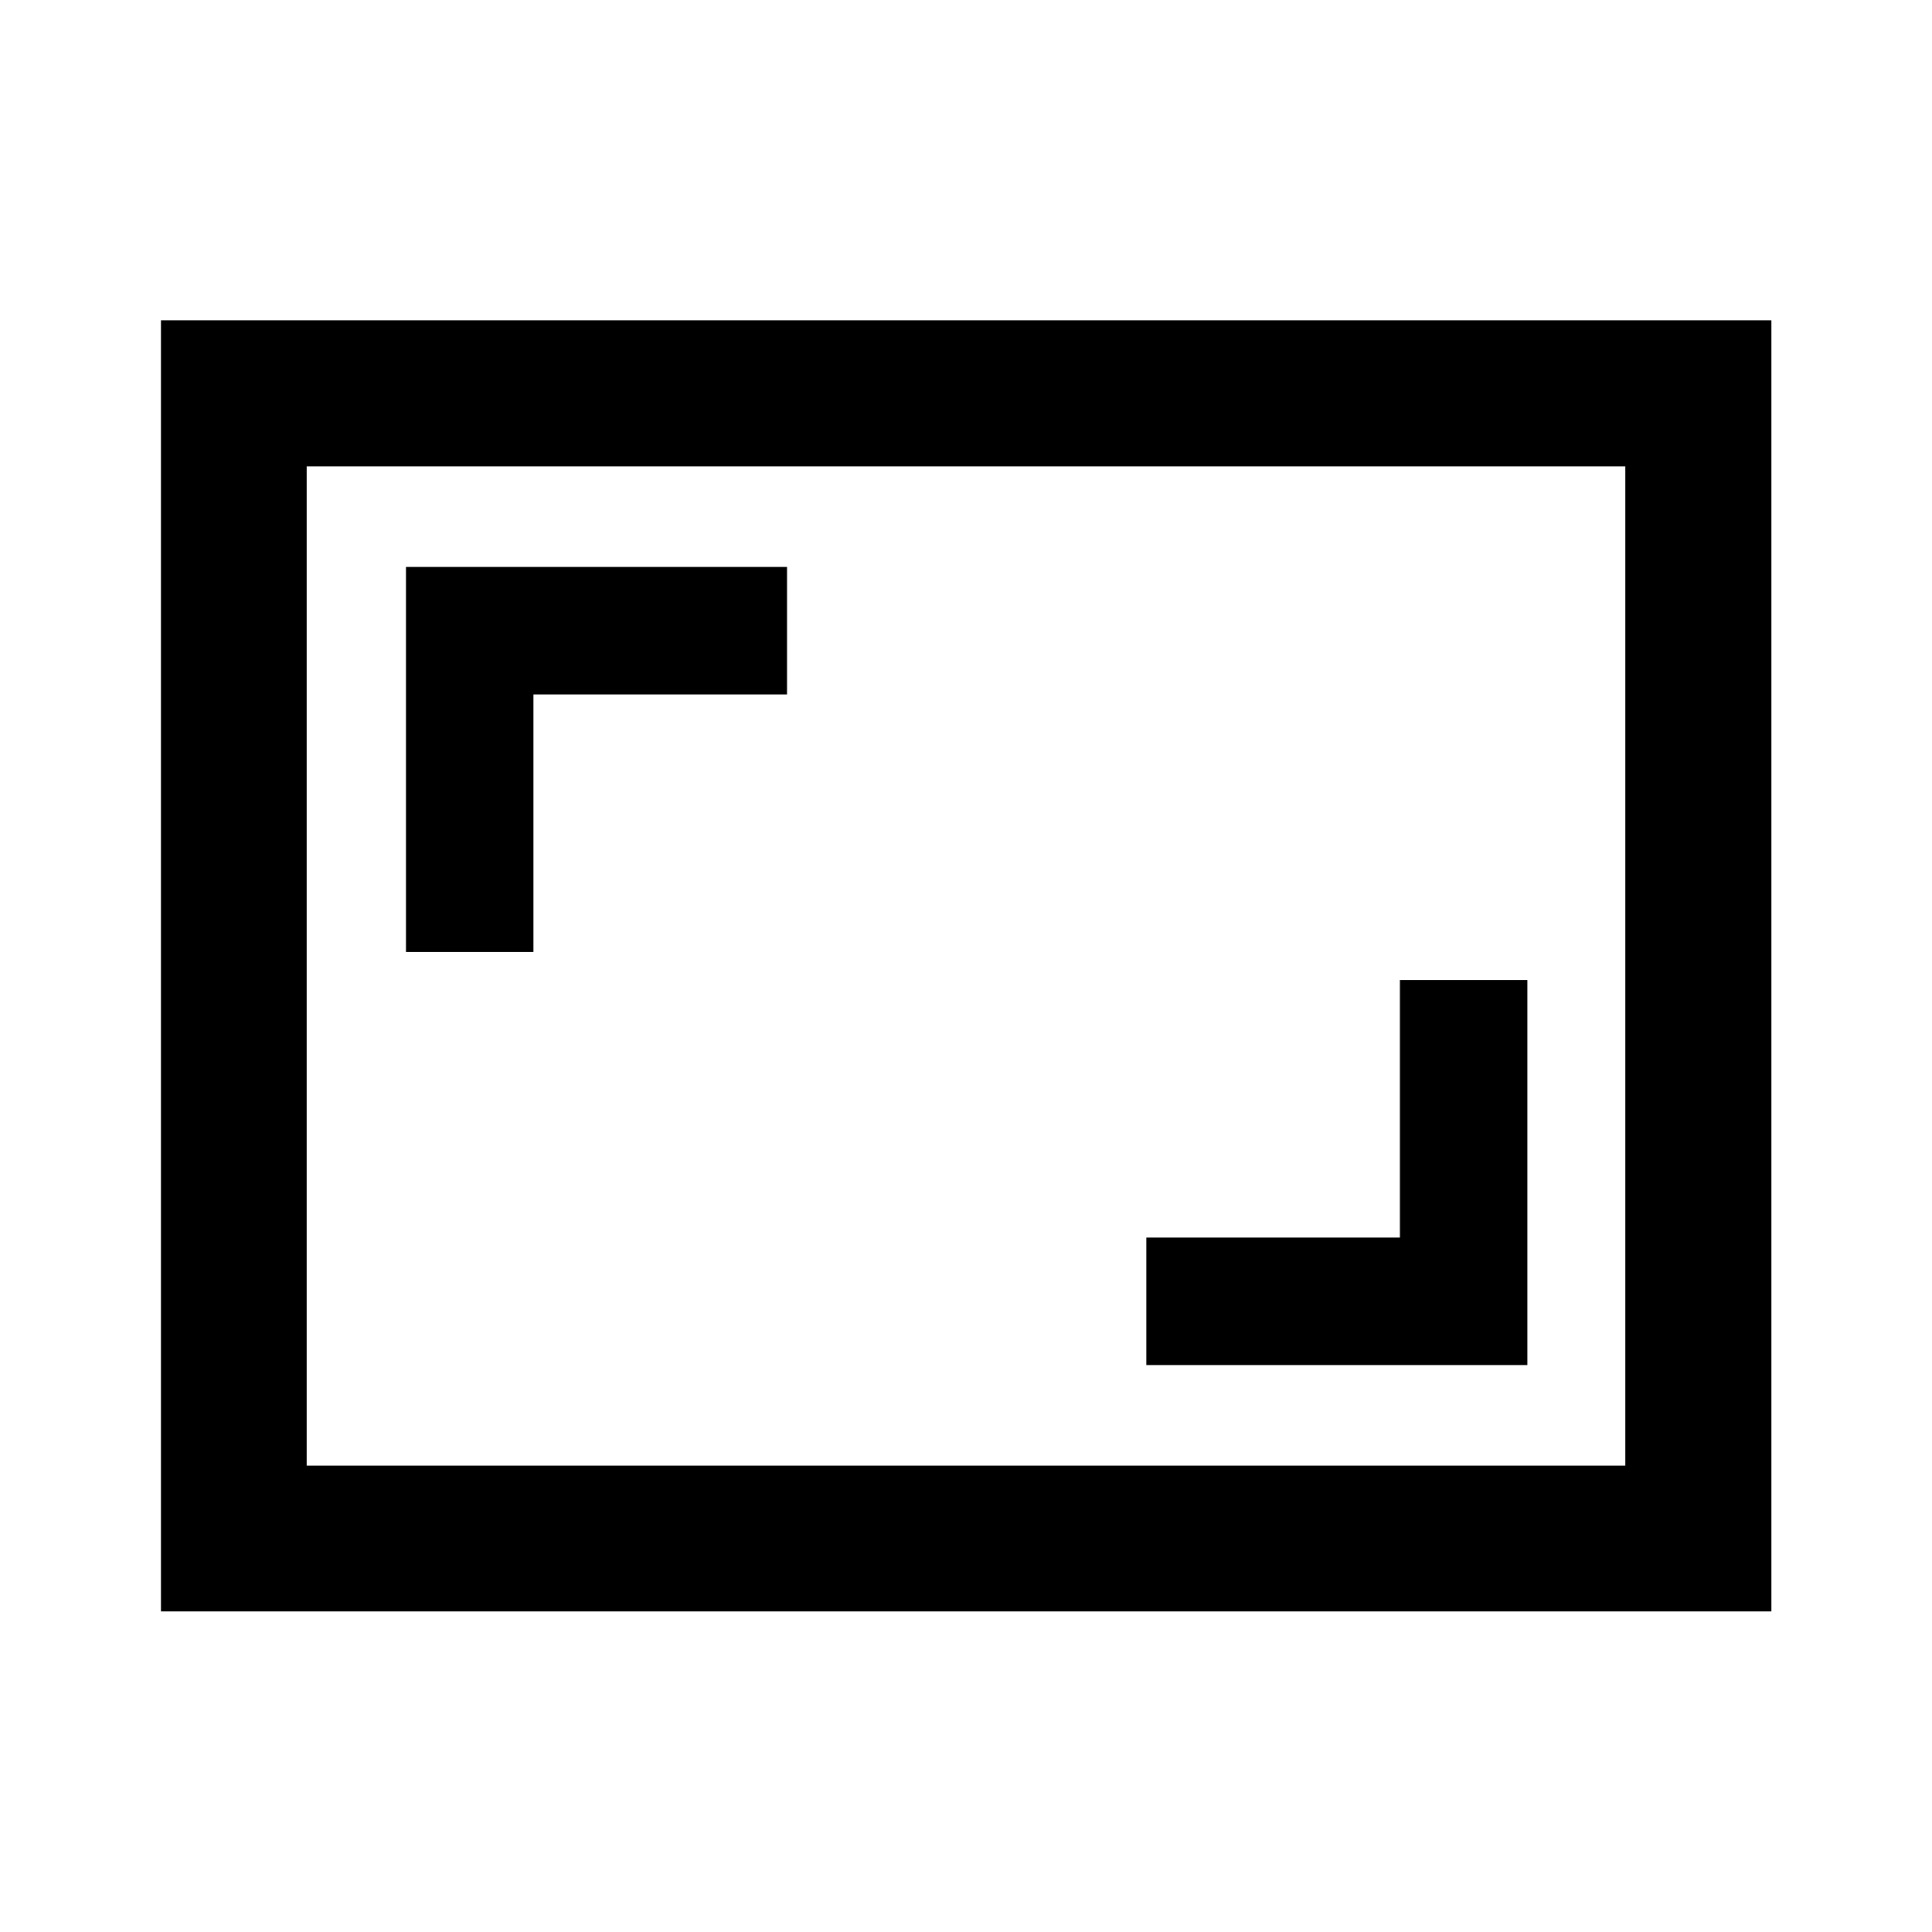 <svg xmlns="http://www.w3.org/2000/svg" height="40" viewBox="0 -960 960 960" width="40"><path d="M569.61-281.72h189.33v-191.34h-63.33v128h-126v63.34ZM201.72-486.94h63.34v-128h126v-63.34H201.72v191.34ZM79.97-159.3v-641.56h800.22v641.56H79.97Zm72.42-72.42h655.22v-496.56H152.39v496.56Zm0 0v-496.56 496.56Z"/></svg>
